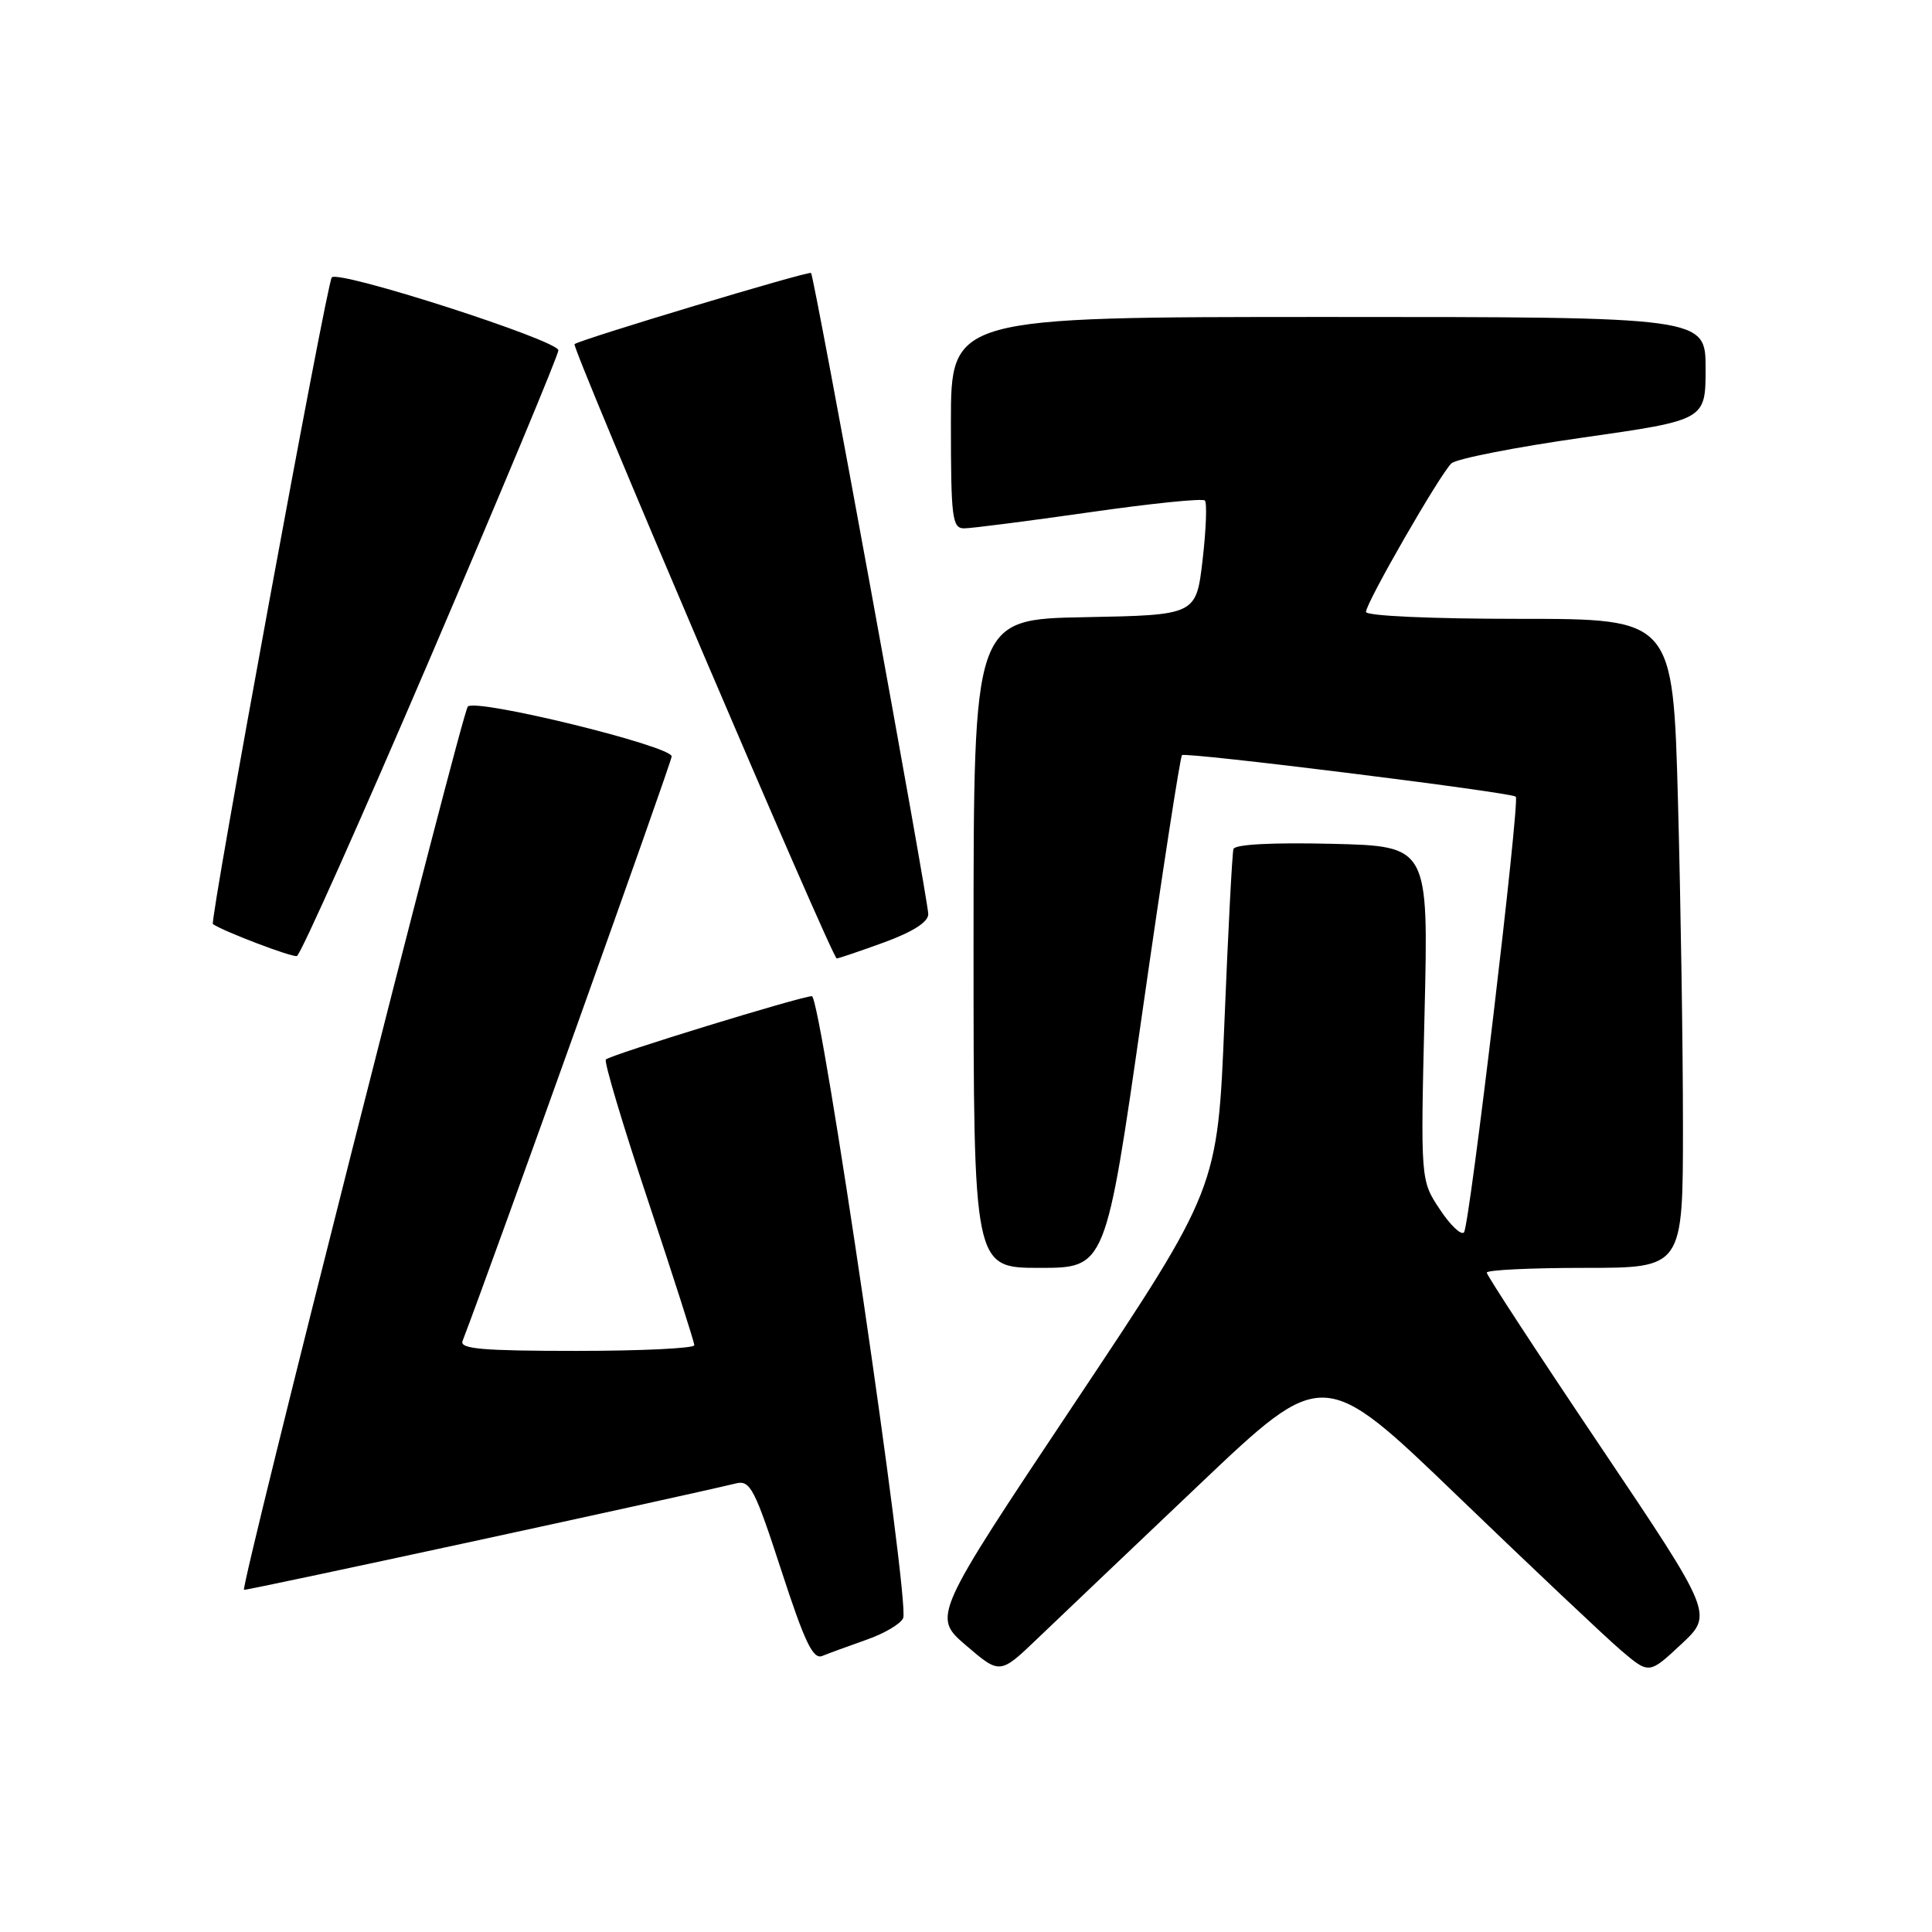 <?xml version="1.0" encoding="UTF-8" standalone="no"?>
<!DOCTYPE svg PUBLIC "-//W3C//DTD SVG 1.1//EN" "http://www.w3.org/Graphics/SVG/1.1/DTD/svg11.dtd" >
<svg xmlns="http://www.w3.org/2000/svg" xmlns:xlink="http://www.w3.org/1999/xlink" version="1.1" viewBox="0 0 256 256">
 <g >
 <path fill="currentColor"
d=" M 158.93 196.70 C 175.35 181.10 175.35 181.10 193.21 198.30 C 203.03 207.76 212.74 216.93 214.79 218.68 C 218.51 221.85 218.51 221.85 222.76 217.88 C 227.02 213.91 227.02 213.91 212.01 191.58 C 203.75 179.30 197.00 168.97 197.00 168.63 C 197.00 168.28 202.85 168.00 210.00 168.00 C 223.00 168.00 223.00 168.00 223.00 149.16 C 223.00 138.80 222.70 119.45 222.34 106.16 C 221.68 82.00 221.68 82.00 201.34 82.00 C 189.61 82.00 181.00 81.61 181.00 81.08 C 181.00 79.87 190.81 62.82 192.32 61.40 C 192.97 60.79 200.81 59.25 209.75 57.98 C 226.00 55.66 226.00 55.66 226.00 48.83 C 226.00 42.00 226.00 42.00 176.00 42.00 C 126.00 42.00 126.00 42.00 126.00 56.00 C 126.00 68.66 126.17 70.00 127.75 70.01 C 128.71 70.01 136.16 69.05 144.30 67.89 C 152.44 66.72 159.34 66.01 159.65 66.32 C 159.95 66.62 159.82 70.16 159.35 74.19 C 158.50 81.50 158.50 81.50 143.75 81.78 C 129.00 82.05 129.00 82.05 129.00 125.03 C 129.00 168.00 129.00 168.00 137.76 168.00 C 146.51 168.00 146.51 168.00 151.35 134.25 C 154.00 115.69 156.38 100.30 156.62 100.06 C 157.05 99.61 200.18 104.98 200.85 105.56 C 201.42 106.06 194.73 162.43 193.99 163.29 C 193.62 163.73 192.17 162.35 190.78 160.24 C 188.23 156.40 188.23 156.40 188.76 134.26 C 189.29 112.12 189.29 112.12 176.51 111.81 C 168.59 111.62 163.63 111.88 163.44 112.50 C 163.27 113.05 162.73 123.40 162.24 135.50 C 161.34 157.50 161.34 157.50 142.44 185.85 C 123.54 214.20 123.54 214.20 128.02 218.04 C 132.50 221.88 132.50 221.88 137.50 217.09 C 140.25 214.46 149.89 205.28 158.93 196.70 Z  M 114.83 217.27 C 117.21 216.44 119.39 215.14 119.68 214.39 C 120.55 212.12 108.78 132.00 107.58 132.00 C 106.15 132.01 80.90 139.76 80.28 140.39 C 80.01 140.66 82.54 149.12 85.90 159.19 C 89.25 169.26 92.00 177.84 92.00 178.25 C 92.00 178.66 84.98 179.00 76.39 179.00 C 63.91 179.00 60.89 178.74 61.29 177.69 C 65.17 167.59 89.00 100.97 89.00 100.23 C 89.00 98.85 63.09 92.51 61.99 93.62 C 61.20 94.42 31.86 210.19 32.33 210.66 C 32.49 210.82 89.54 198.48 97.56 196.55 C 99.40 196.11 100.02 197.31 103.52 208.06 C 106.63 217.62 107.73 219.92 108.96 219.42 C 109.81 219.07 112.45 218.11 114.83 217.27 Z  M 57.09 86.97 C 66.38 65.26 73.99 47.02 73.99 46.42 C 74.00 45.11 44.82 35.72 43.96 36.76 C 43.29 37.57 27.74 122.14 28.21 122.45 C 29.72 123.46 38.69 126.87 39.34 126.68 C 39.81 126.55 47.79 108.68 57.09 86.97 Z  M 117.15 124.87 C 120.95 123.48 123.00 122.17 123.00 121.13 C 123.00 119.28 107.90 36.66 107.47 36.17 C 107.20 35.86 76.90 44.98 76.13 45.60 C 75.68 45.97 110.26 127.00 110.87 127.00 C 111.10 127.00 113.93 126.04 117.15 124.87 Z "/>
</g>
</svg>